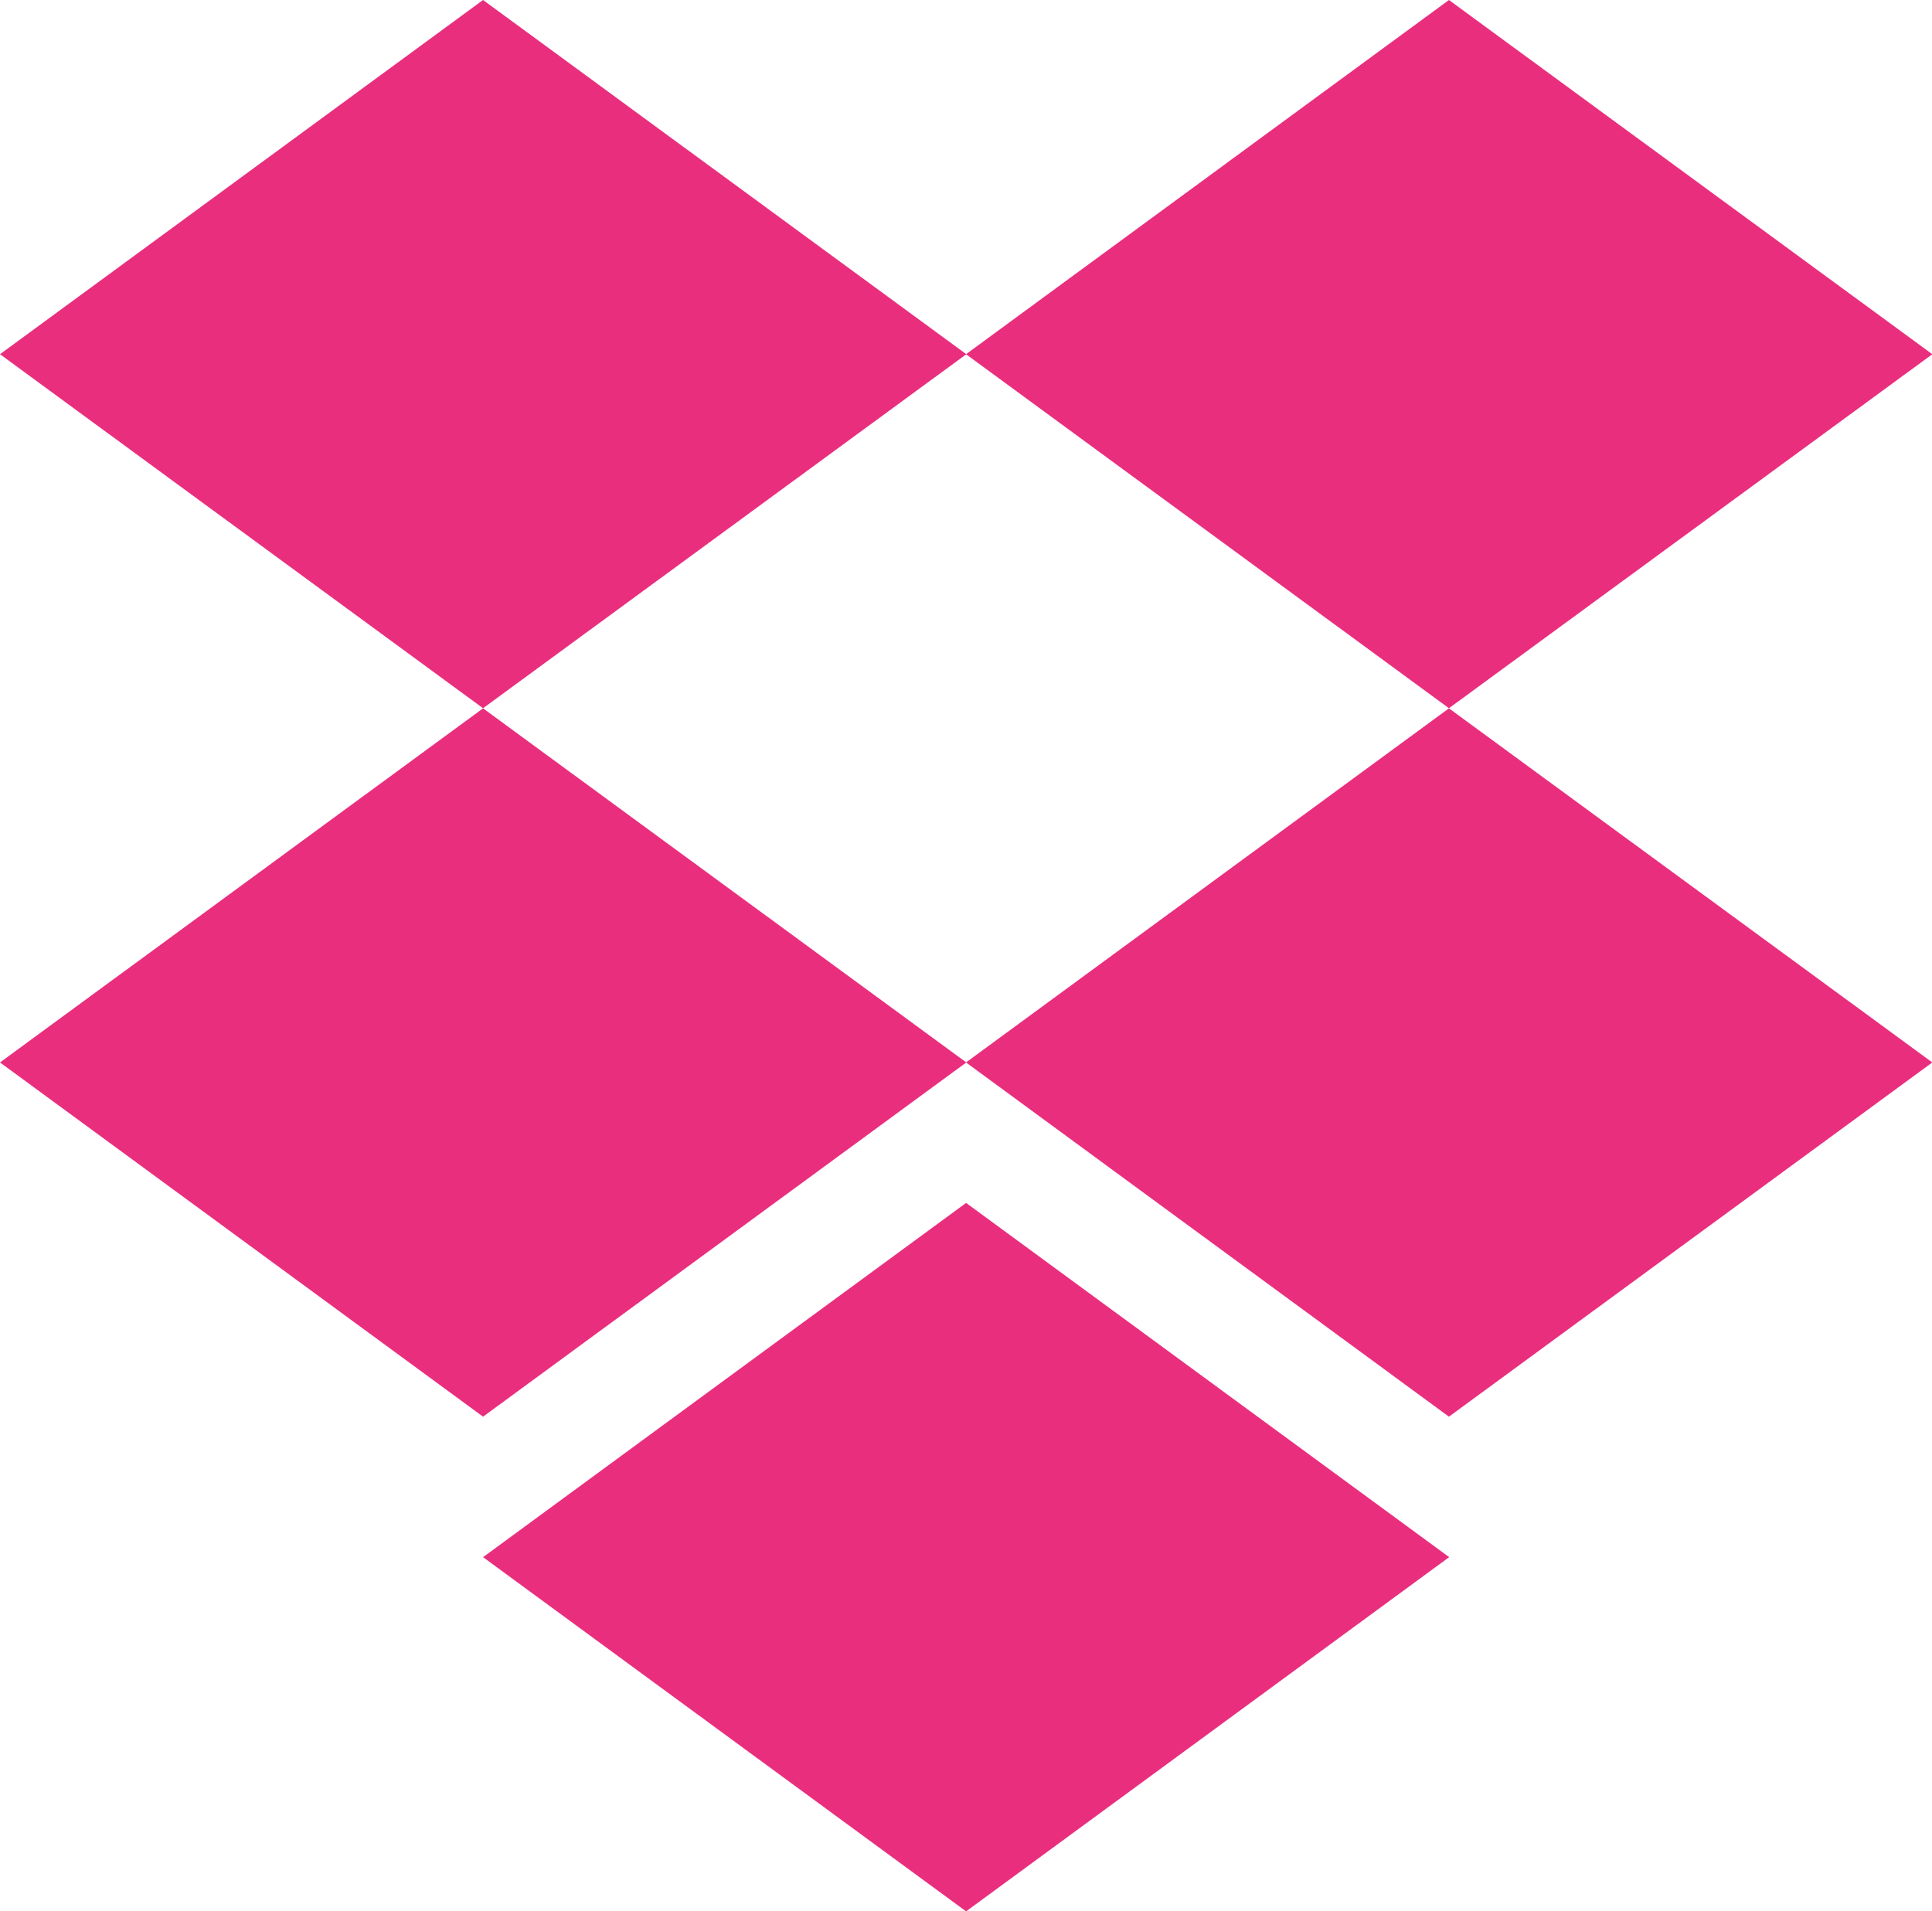 <svg xmlns="http://www.w3.org/2000/svg" width="18.194" height="18" viewBox="0 0 18.194 18">
  <g id="dropbox" transform="translate(-570 -440)">
    <g id="Group_3056" data-name="Group 3056" transform="translate(570 440)">
      <g id="Group_3055" data-name="Group 3055" transform="translate(0 0)">
        <path id="Path_6652" data-name="Path 6652" d="M4.549,2.73,0,6.066,4.549,9.4,9.1,6.066Z" transform="translate(0 -2.73)" fill="#ea2e7e"/>
      </g>
    </g>
    <g id="Group_3058" data-name="Group 3058" transform="translate(570 446.671)">
      <g id="Group_3057" data-name="Group 3057">
        <path id="Path_6653" data-name="Path 6653" d="M4.549,190.465,0,193.8l4.549,3.336L9.1,193.8Z" transform="translate(0 -190.465)" fill="#ea2e7e"/>
      </g>
    </g>
    <g id="Group_3060" data-name="Group 3060" transform="translate(579.097 446.671)">
      <g id="Group_3059" data-name="Group 3059">
        <path id="Path_6654" data-name="Path 6654" d="M260.548,190.465,256,193.8l4.548,3.336L265.1,193.8Z" transform="translate(-256 -190.465)" fill="#ea2e7e"/>
      </g>
    </g>
    <g id="Group_3062" data-name="Group 3062" transform="translate(579.097 440)">
      <g id="Group_3061" data-name="Group 3061" transform="translate(0 0)">
        <path id="Path_6655" data-name="Path 6655" d="M260.548,2.73,256,6.066,260.548,9.4,265.1,6.066Z" transform="translate(-256 -2.73)" fill="#ea2e7e"/>
      </g>
    </g>
    <g id="Group_3064" data-name="Group 3064" transform="translate(574.549 451.329)">
      <g id="Group_3063" data-name="Group 3063">
        <path id="Path_6656" data-name="Path 6656" d="M132.549,321.535,128,324.871l4.549,3.336,4.549-3.336Z" transform="translate(-128 -321.535)" fill="#ea2e7e"/>
      </g>
    </g>
  </g>
</svg>
